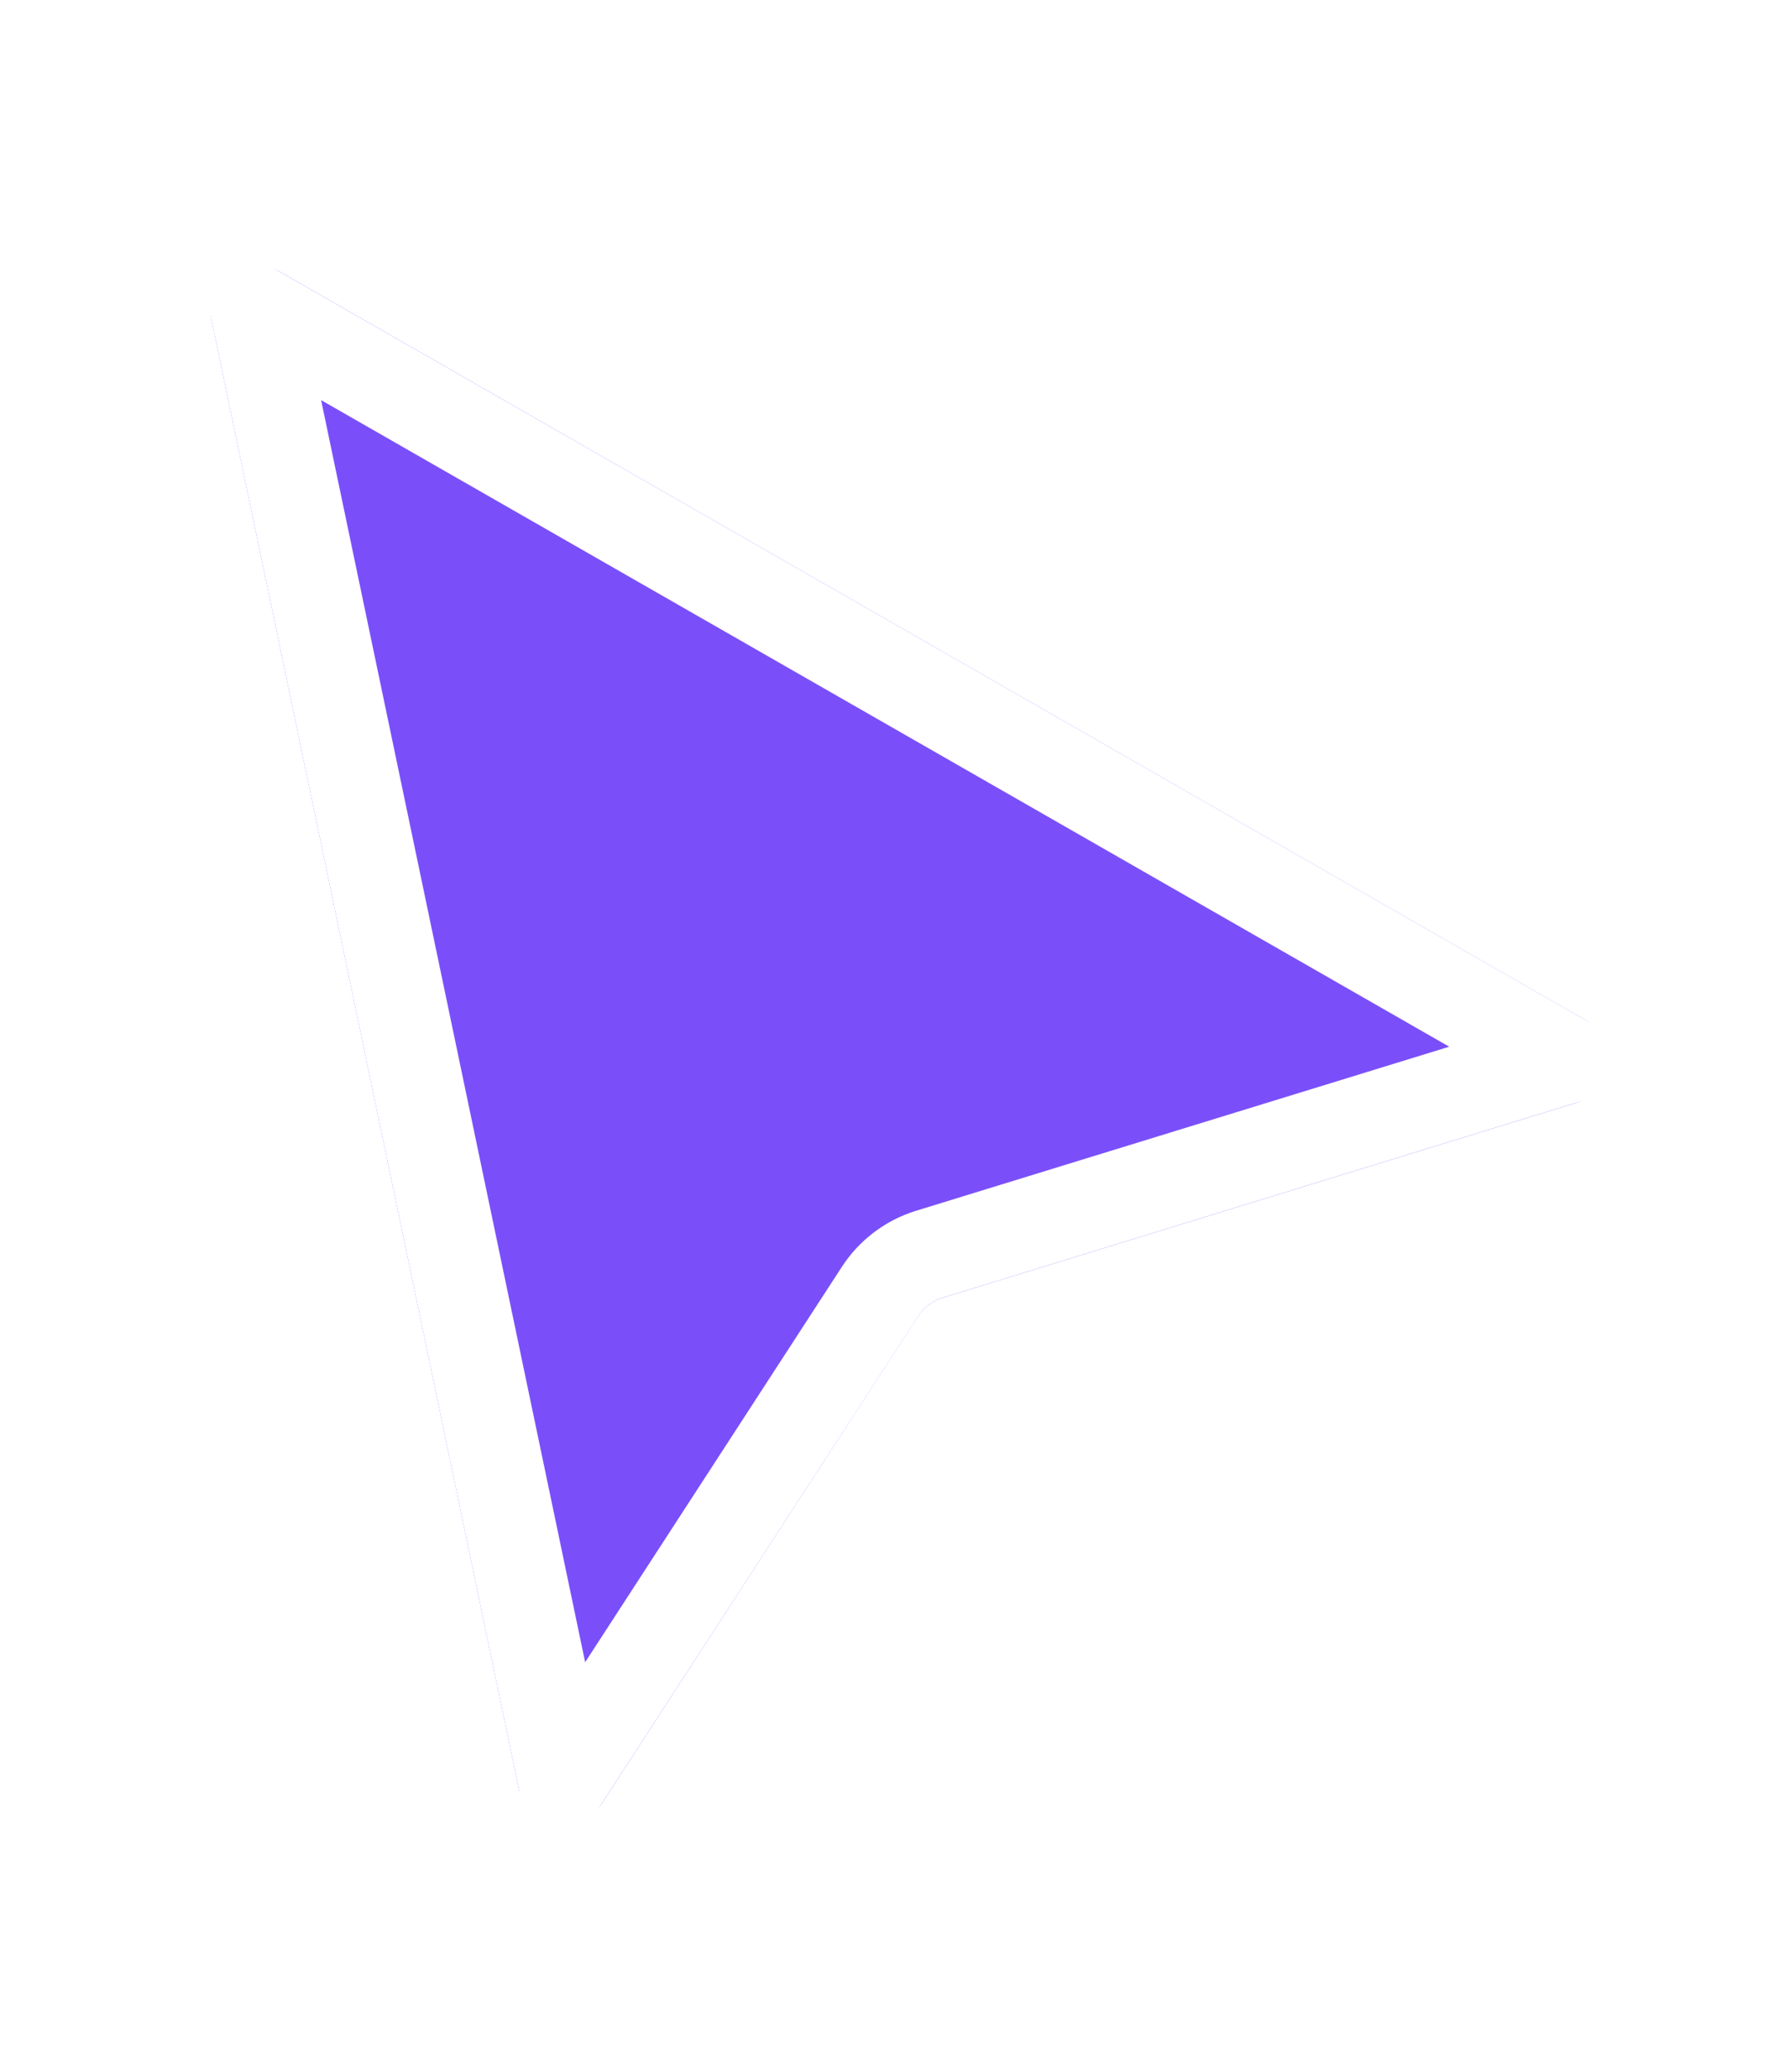 <svg width="19" height="22" viewBox="0 0 19 22" fill="none" xmlns="http://www.w3.org/2000/svg">
<g filter="url(#filter0_d_96_311577)">
<path d="M2.246 2.43C2.161 2.022 2.597 1.705 2.958 1.912L16.836 9.866C17.203 10.076 17.142 10.622 16.738 10.746L10.012 12.815C9.904 12.848 9.811 12.918 9.749 13.013L6.387 18.193C6.152 18.554 5.598 18.451 5.51 18.029L2.246 2.43Z" fill="#7A4FFA"/>
<path d="M16.596 10.284L9.871 12.353C9.654 12.42 9.468 12.561 9.345 12.751L5.982 17.93L2.718 2.331L16.596 10.284Z" stroke="white" stroke-width="0.965"/>
</g>
<defs>
<filter id="filter0_d_96_311577" x="0.305" y="0.882" width="18.705" height="20.427" filterUnits="userSpaceOnUse" color-interpolation-filters="sRGB">
<feFlood flood-opacity="0" result="BackgroundImageFix"/>
<feColorMatrix in="SourceAlpha" type="matrix" values="0 0 0 0 0 0 0 0 0 0 0 0 0 0 0 0 0 0 127 0" result="hardAlpha"/>
<feOffset dy="0.965"/>
<feGaussianBlur stdDeviation="0.965"/>
<feColorMatrix type="matrix" values="0 0 0 0 0 0 0 0 0 0 0 0 0 0 0 0 0 0 0.28 0"/>
<feBlend mode="normal" in2="BackgroundImageFix" result="effect1_dropShadow_96_311577"/>
<feBlend mode="normal" in="SourceGraphic" in2="effect1_dropShadow_96_311577" result="shape"/>
</filter>
</defs>
</svg>
